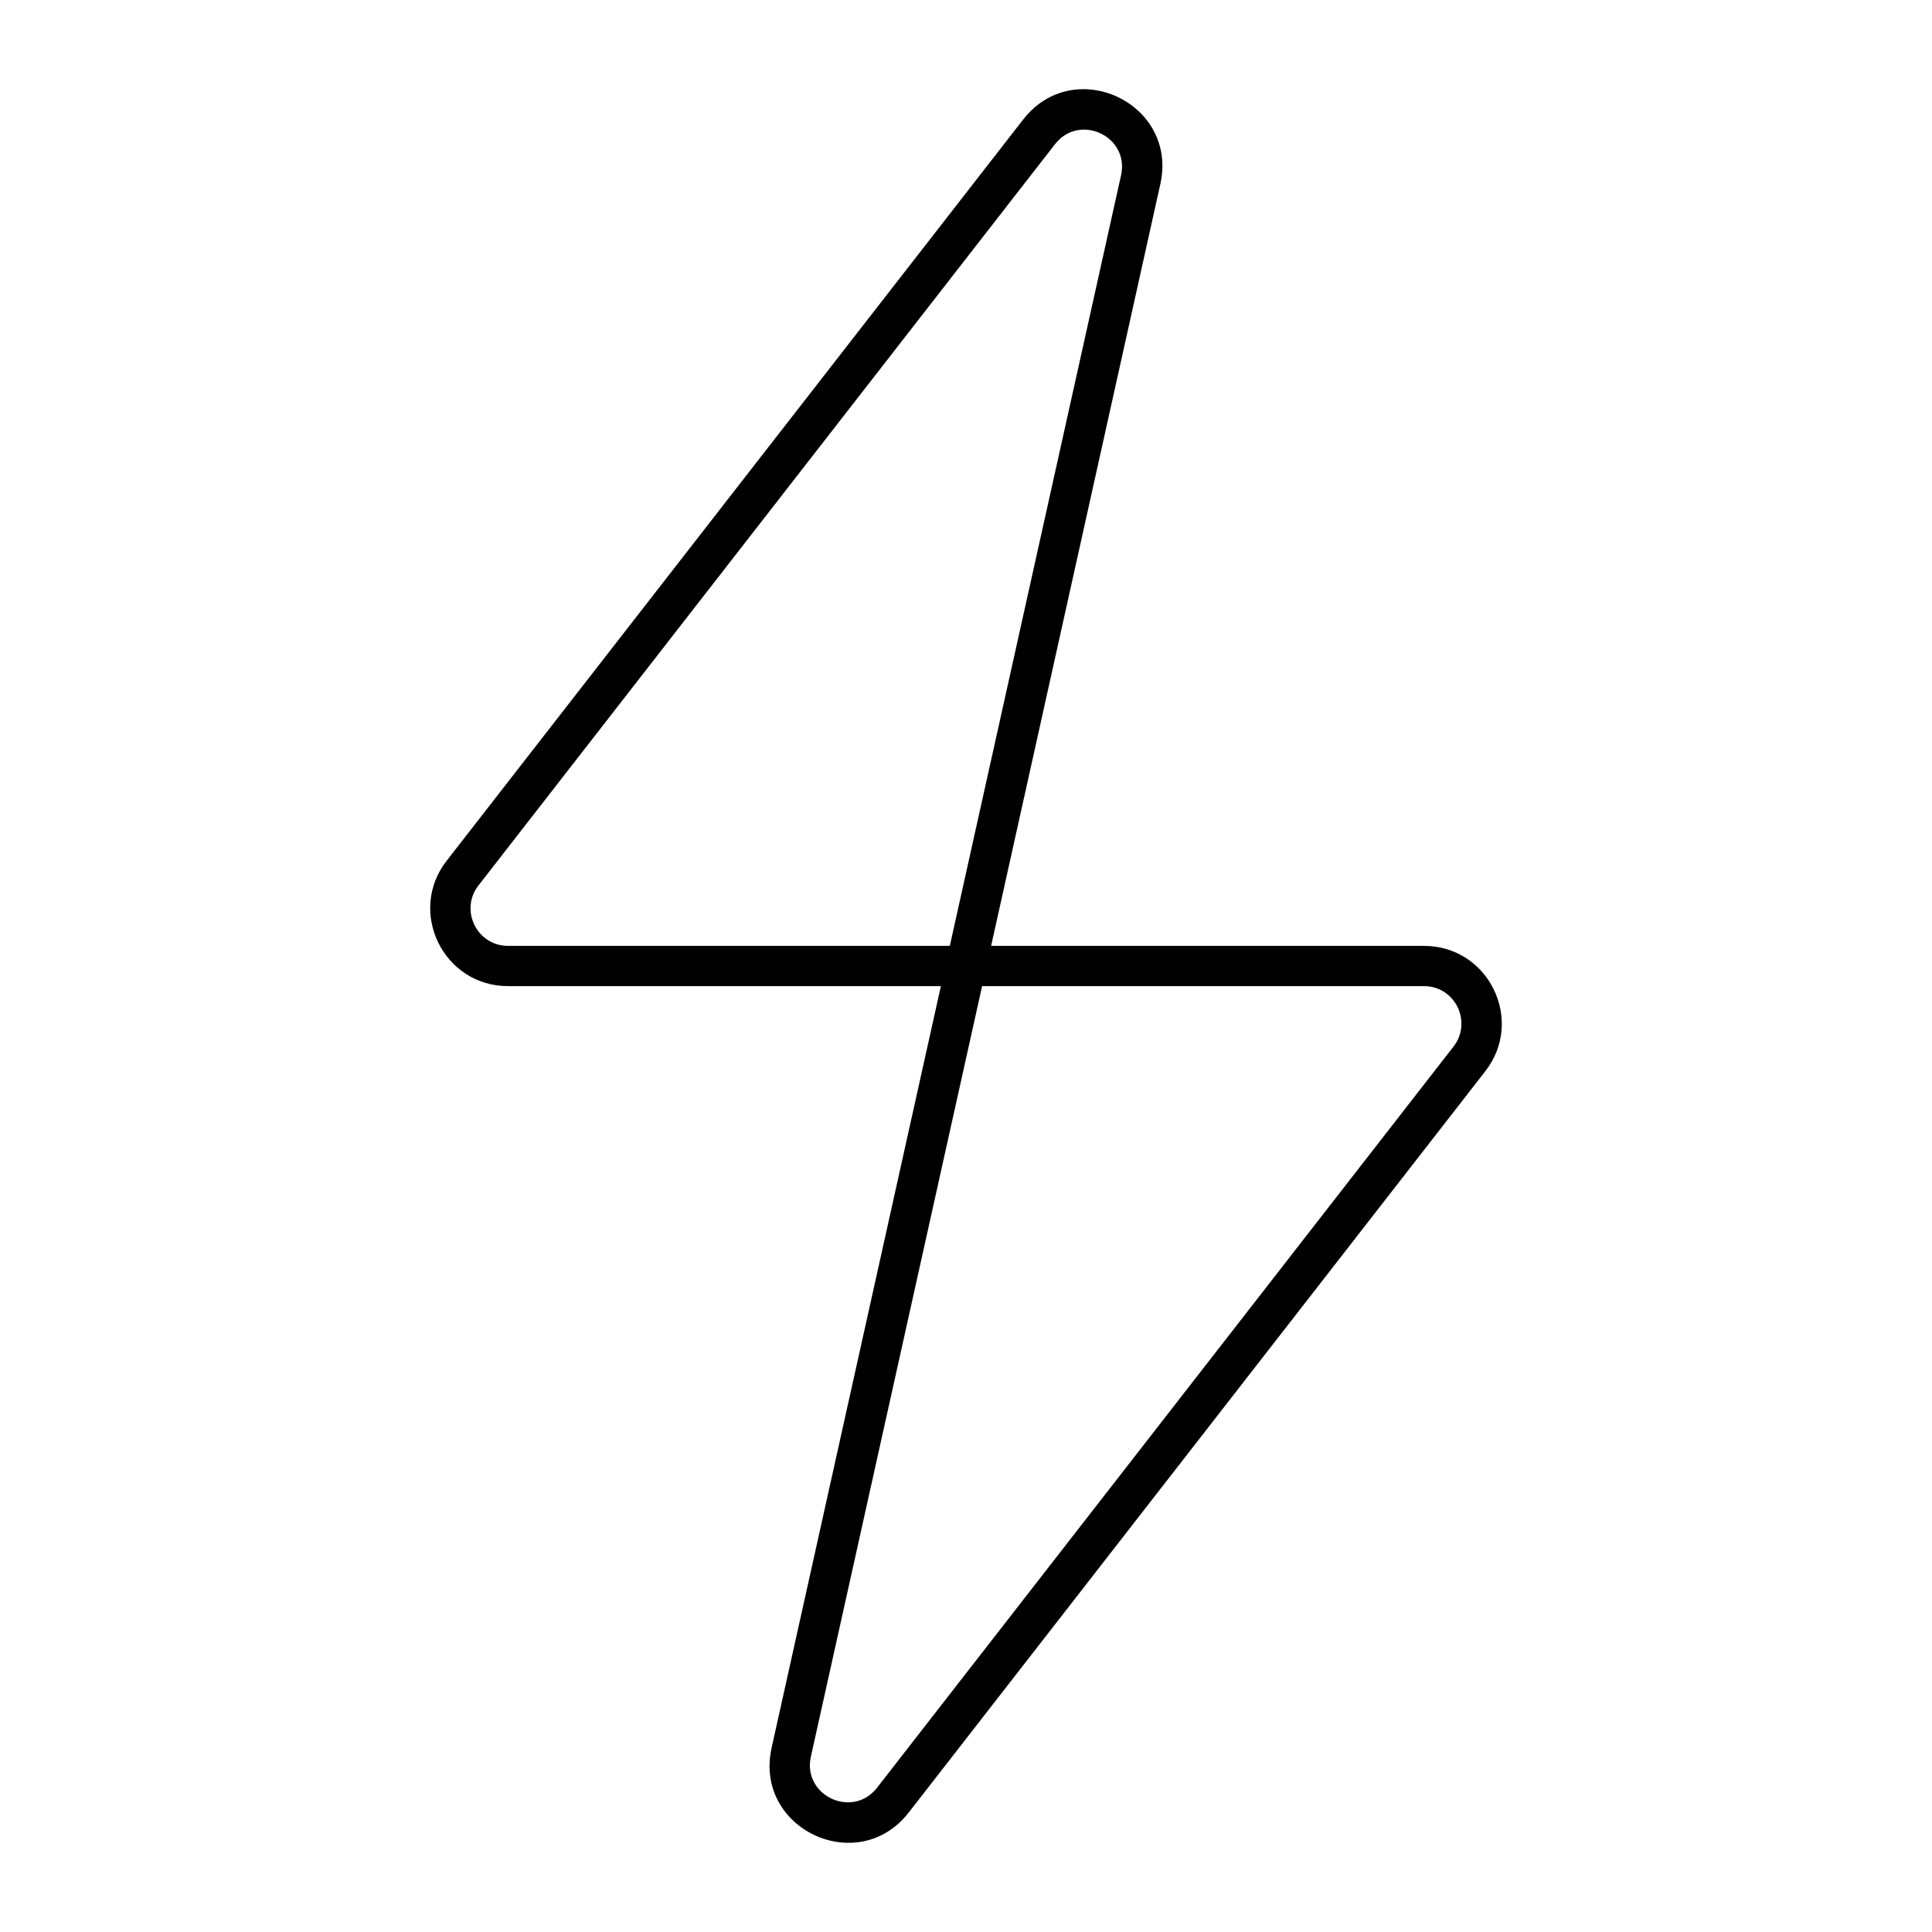 <svg width="24" height="24" viewBox="0 0 24 24" fill="none" xmlns="http://www.w3.org/2000/svg">
<path fill-rule="evenodd" clip-rule="evenodd" d="M12.312 11.75L14.414 2.287C14.638 1.282 13.343 0.672 12.71 1.485L5.549 10.692C5.056 11.326 5.508 12.25 6.311 12.25H11.688L9.585 21.713C9.362 22.718 10.657 23.328 11.289 22.515L18.451 13.307C18.944 12.674 18.492 11.75 17.689 11.75L12.312 11.75ZM13.926 2.178C14.034 1.694 13.41 1.4 13.105 1.792L5.944 10.999C5.706 11.305 5.924 11.75 6.311 11.75H11.799L13.926 2.178ZM12.2 12.25L10.073 21.822C9.966 22.306 10.59 22.599 10.895 22.208L18.056 13.001C18.293 12.695 18.076 12.25 17.689 12.25L12.2 12.25Z" fill="black"/>
</svg>

